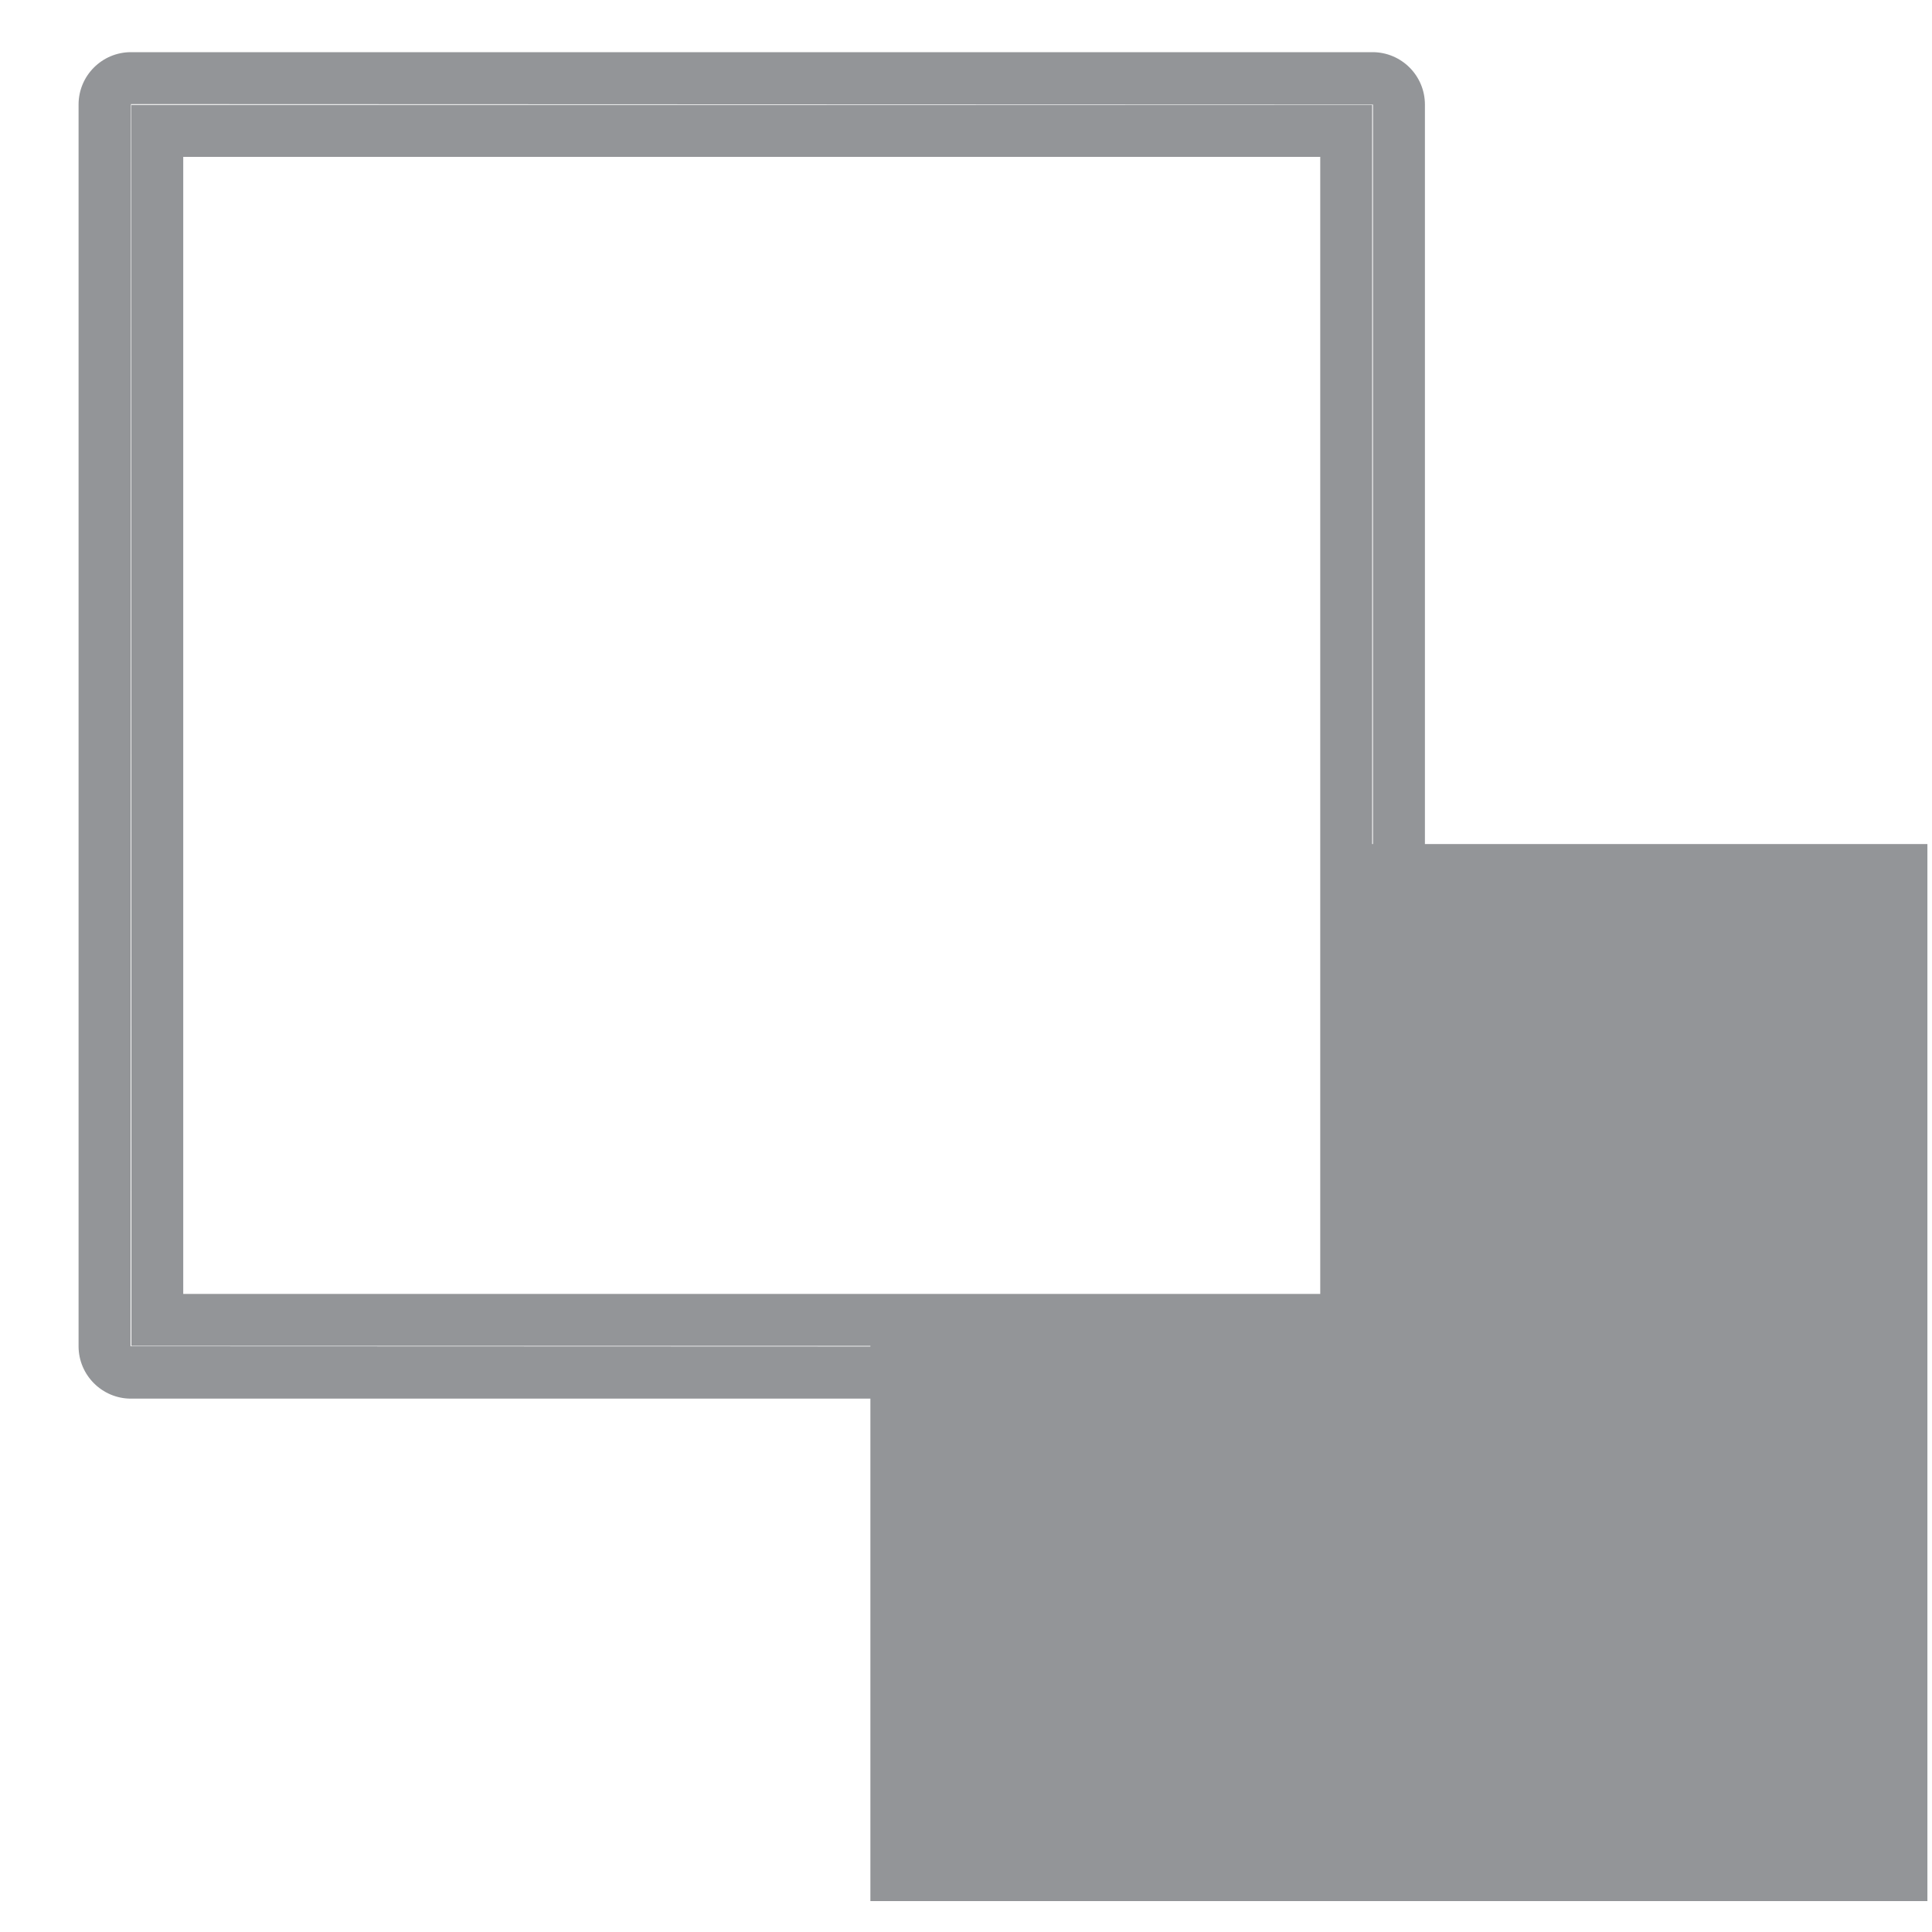 <?xml version="1.0" encoding="utf-8"?>
<!-- Generator: Adobe Illustrator 14.0.0, SVG Export Plug-In . SVG Version: 6.00 Build 43363)  -->
<!DOCTYPE svg PUBLIC "-//W3C//DTD SVG 1.1//EN" "http://www.w3.org/Graphics/SVG/1.1/DTD/svg11.dtd">
<svg version="1.1" id="Layer_1" xmlns="http://www.w3.org/2000/svg" xmlns:xlink="http://www.w3.org/1999/xlink" x="0px" y="0px"
	 width="45px" height="45px" viewBox="0 0 45 45" enable-background="new 0 0 45 45" xml:space="preserve">
<path fill="#939598" d="M33.189,19.659V2.435c0-0.673-0.547-1.22-1.22-1.22H3.05c-0.673,0-1.22,0.547-1.22,1.22v28.922
	c0,0.671,0.547,1.22,1.22,1.22h17.223V44.28h24.62V19.659H33.189z M3.041,31.357L3.05,2.425l28.929,0.01v17.224h-0.019V2.444H3.06
	v28.903h17.213v0.016L3.041,31.357z M30.751,30.138H4.268V3.654h26.483V30.138z"/>
</svg>
